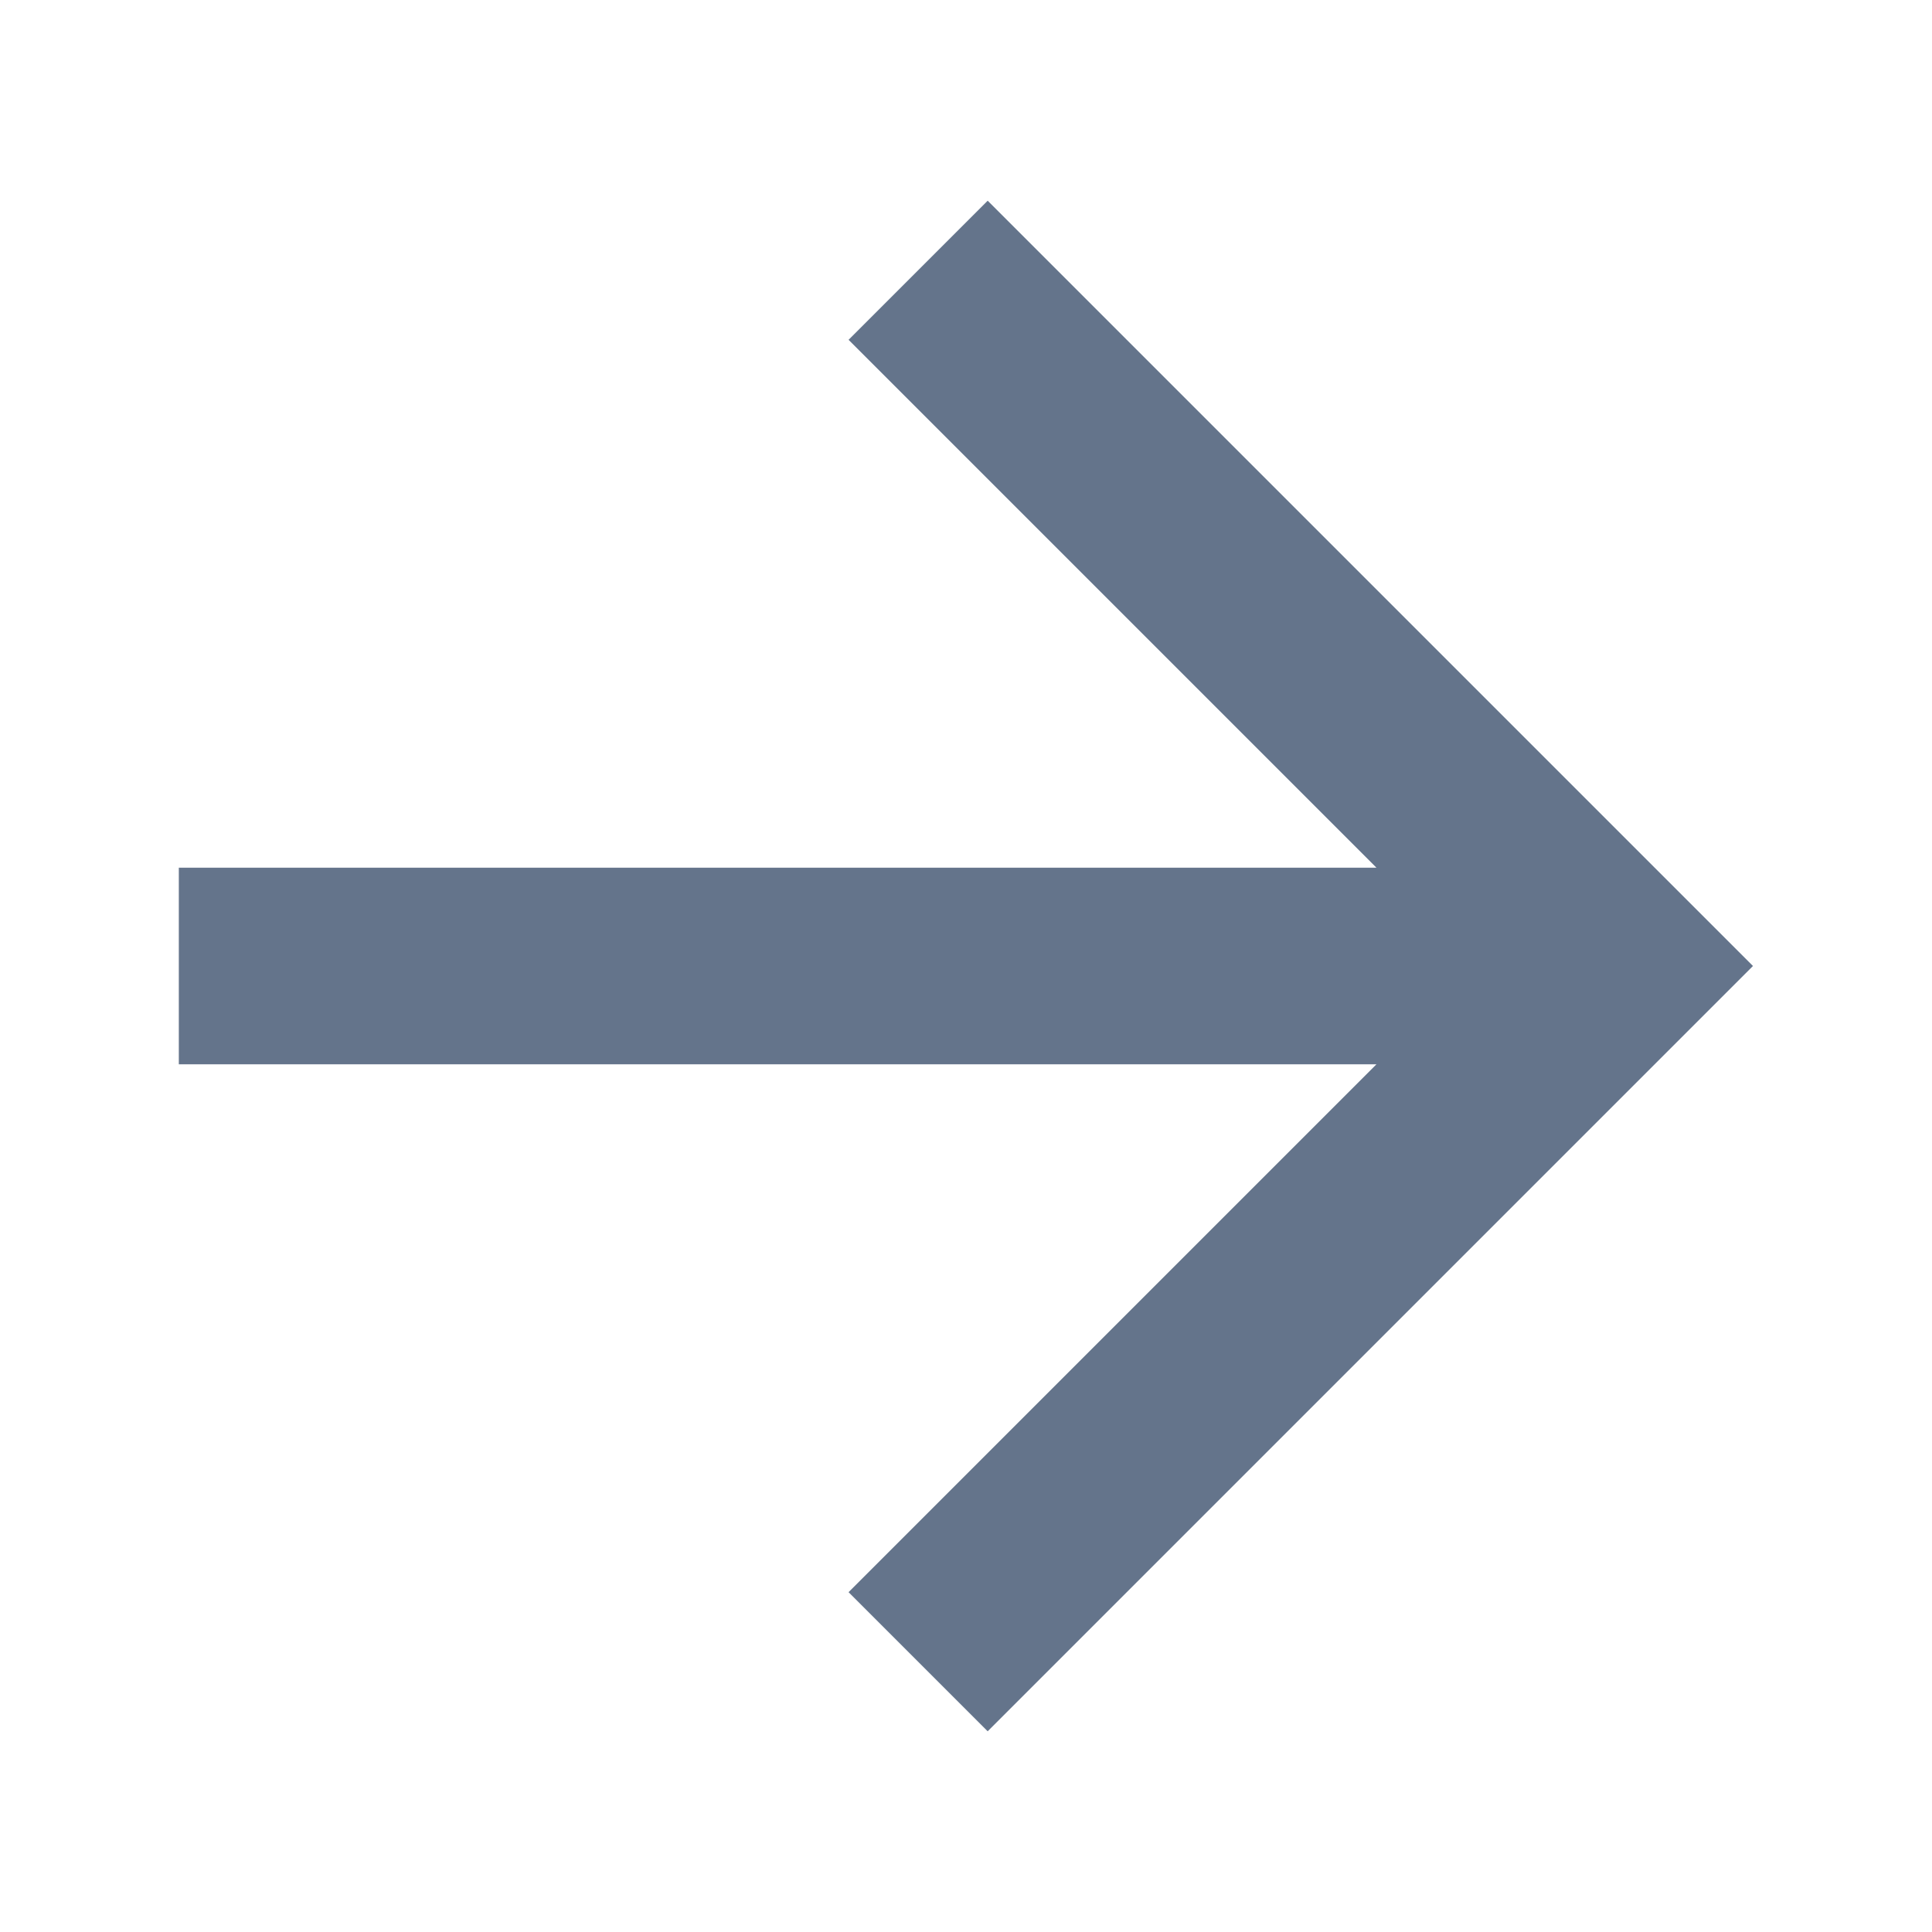 <svg width="9" height="9" viewBox="0 0 9 9" fill="none" xmlns="http://www.w3.org/2000/svg">
<path d="M6.412 4.042L3.953 1.583L4.601 0.935L8.166 4.5L4.601 8.065L3.953 7.417L6.412 4.958L0.833 4.958L0.833 4.042L6.412 4.042Z" fill="#64748B"/>
</svg>
